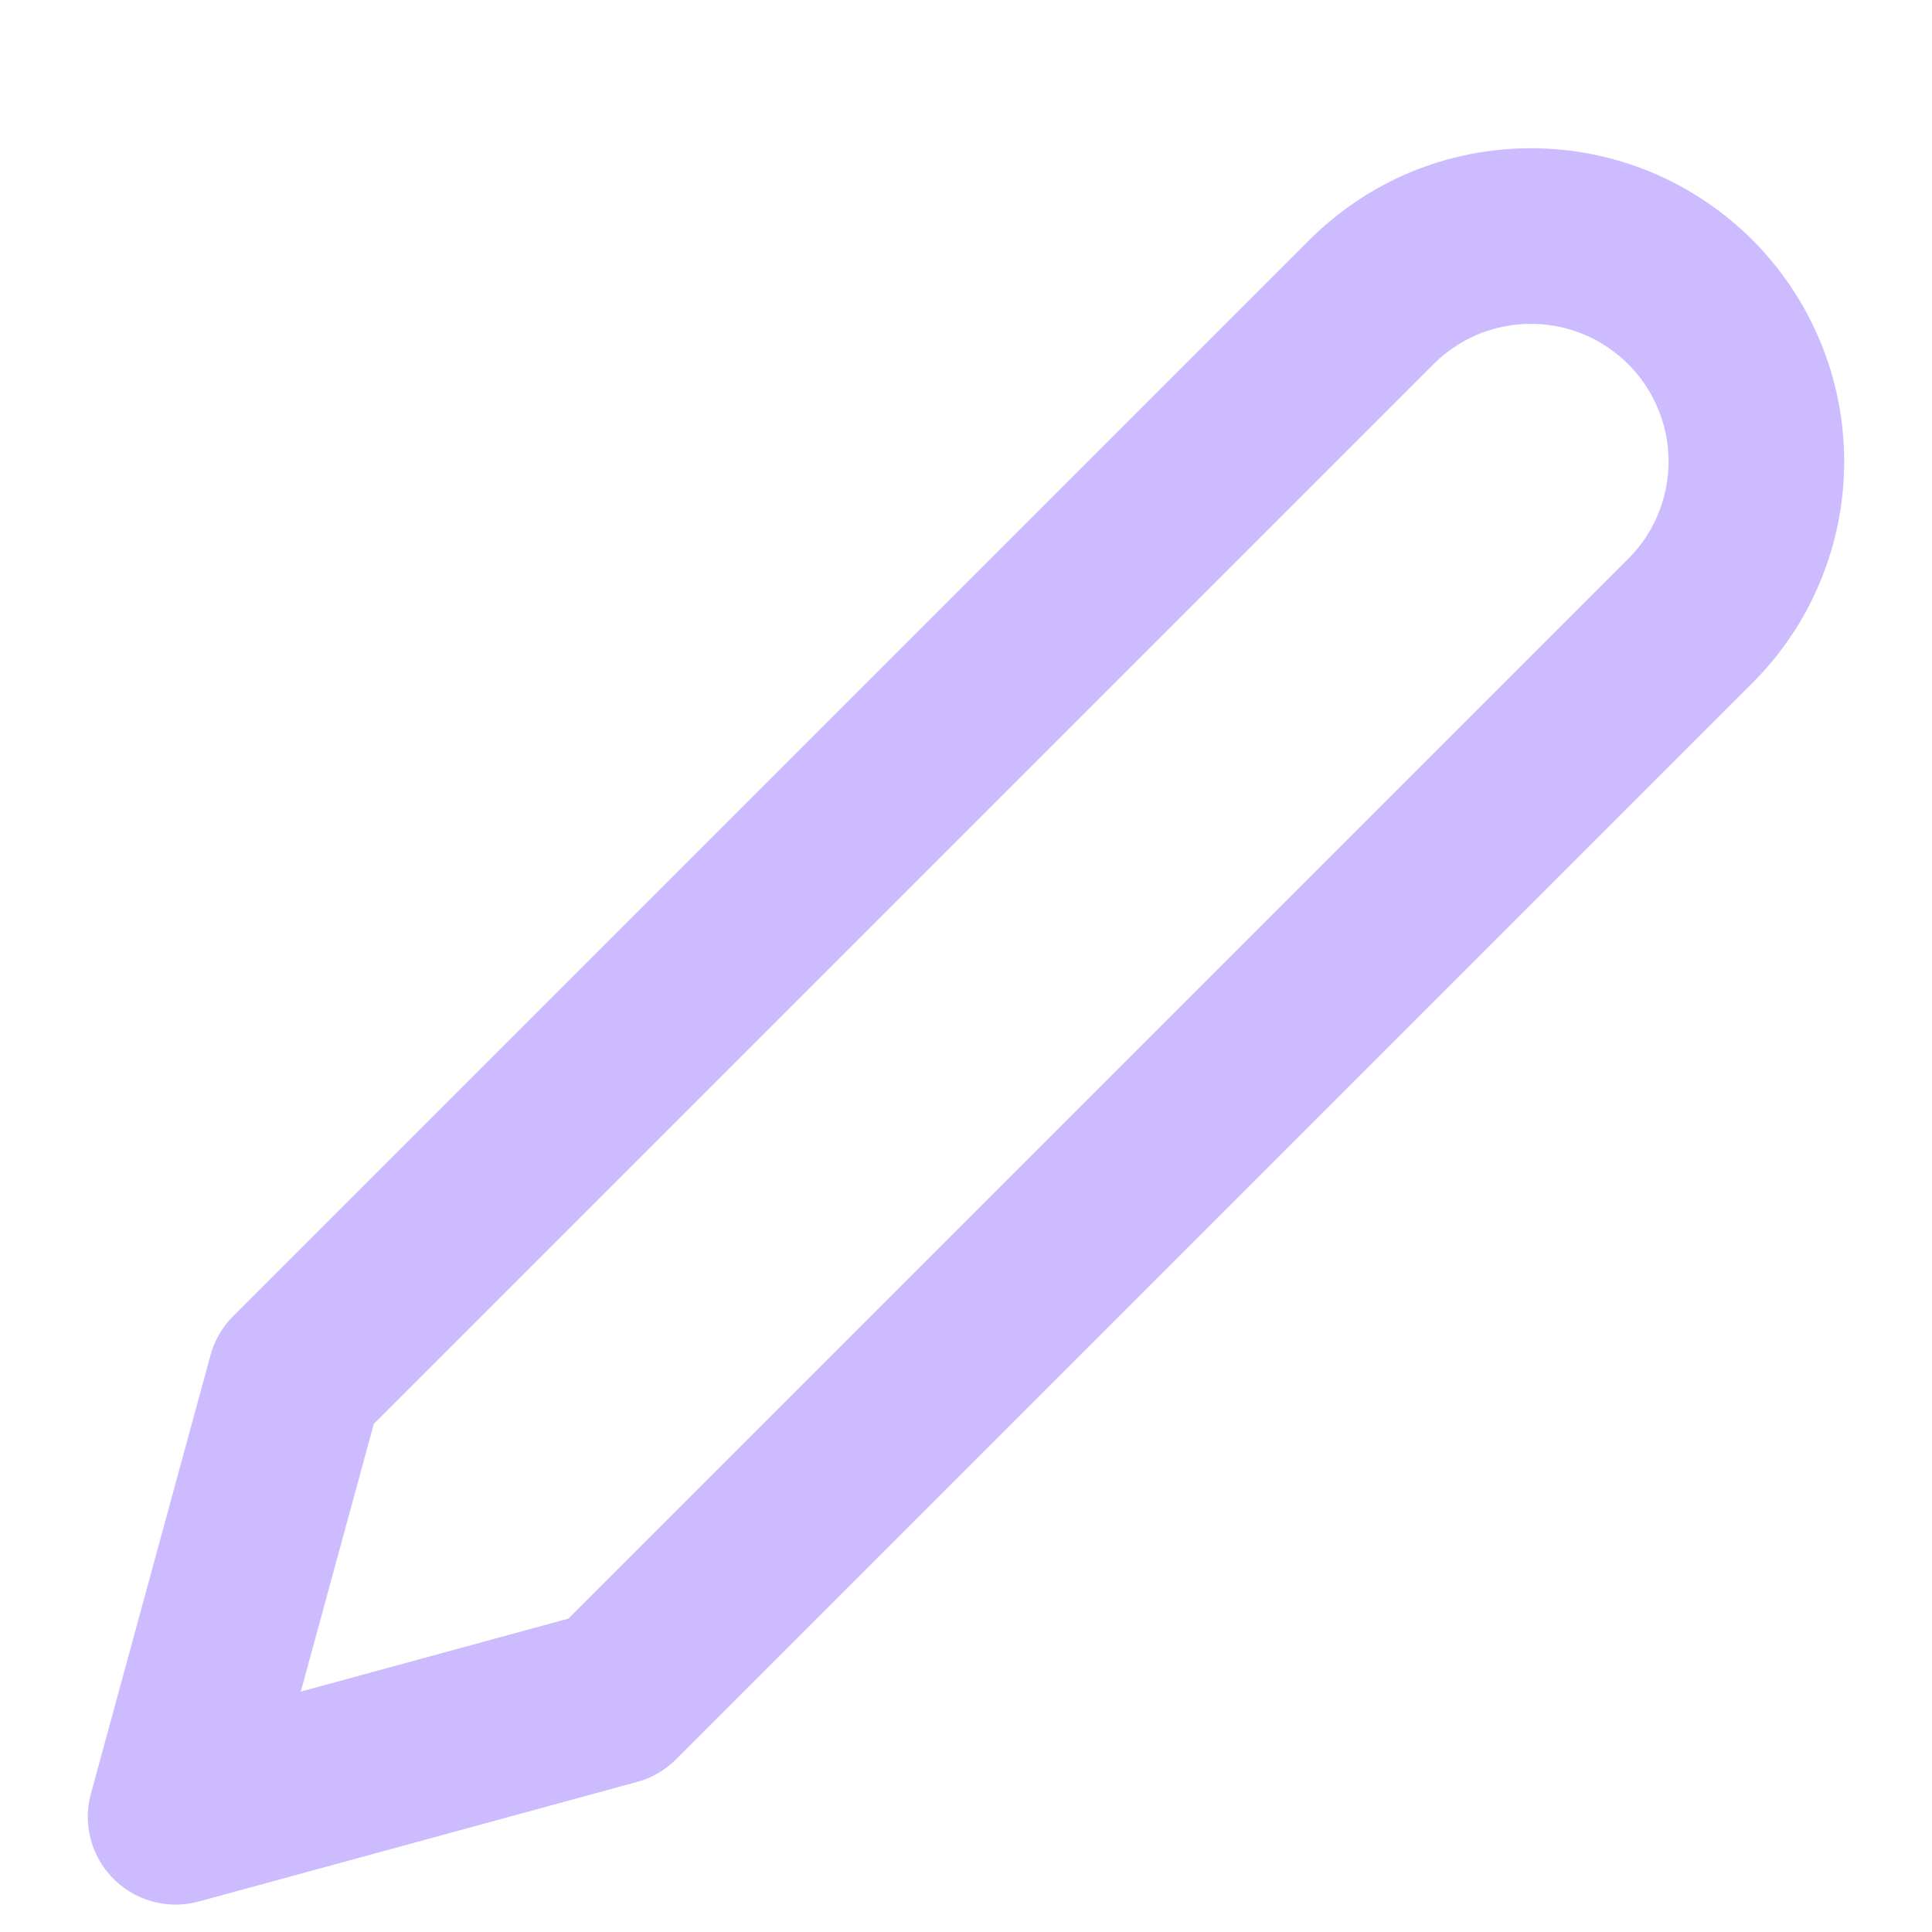 <svg width="11" height="11" viewBox="0 0 11 11" fill="none" xmlns="http://www.w3.org/2000/svg">
<path d="M7.808 1.72C7.928 1.601 8.069 1.506 8.225 1.441C8.381 1.377 8.548 1.344 8.716 1.344C8.885 1.344 9.052 1.377 9.207 1.441C9.363 1.506 9.505 1.601 9.624 1.72C9.743 1.839 9.838 1.981 9.902 2.136C9.967 2.292 10 2.459 10 2.628C10 2.796 9.967 2.963 9.902 3.119C9.838 3.275 9.743 3.416 9.624 3.535L3.496 9.663L1 10.344L1.681 7.847L7.808 1.72Z" stroke="#CCBBFF" stroke-linecap="round" stroke-linejoin="round"/>
</svg>
